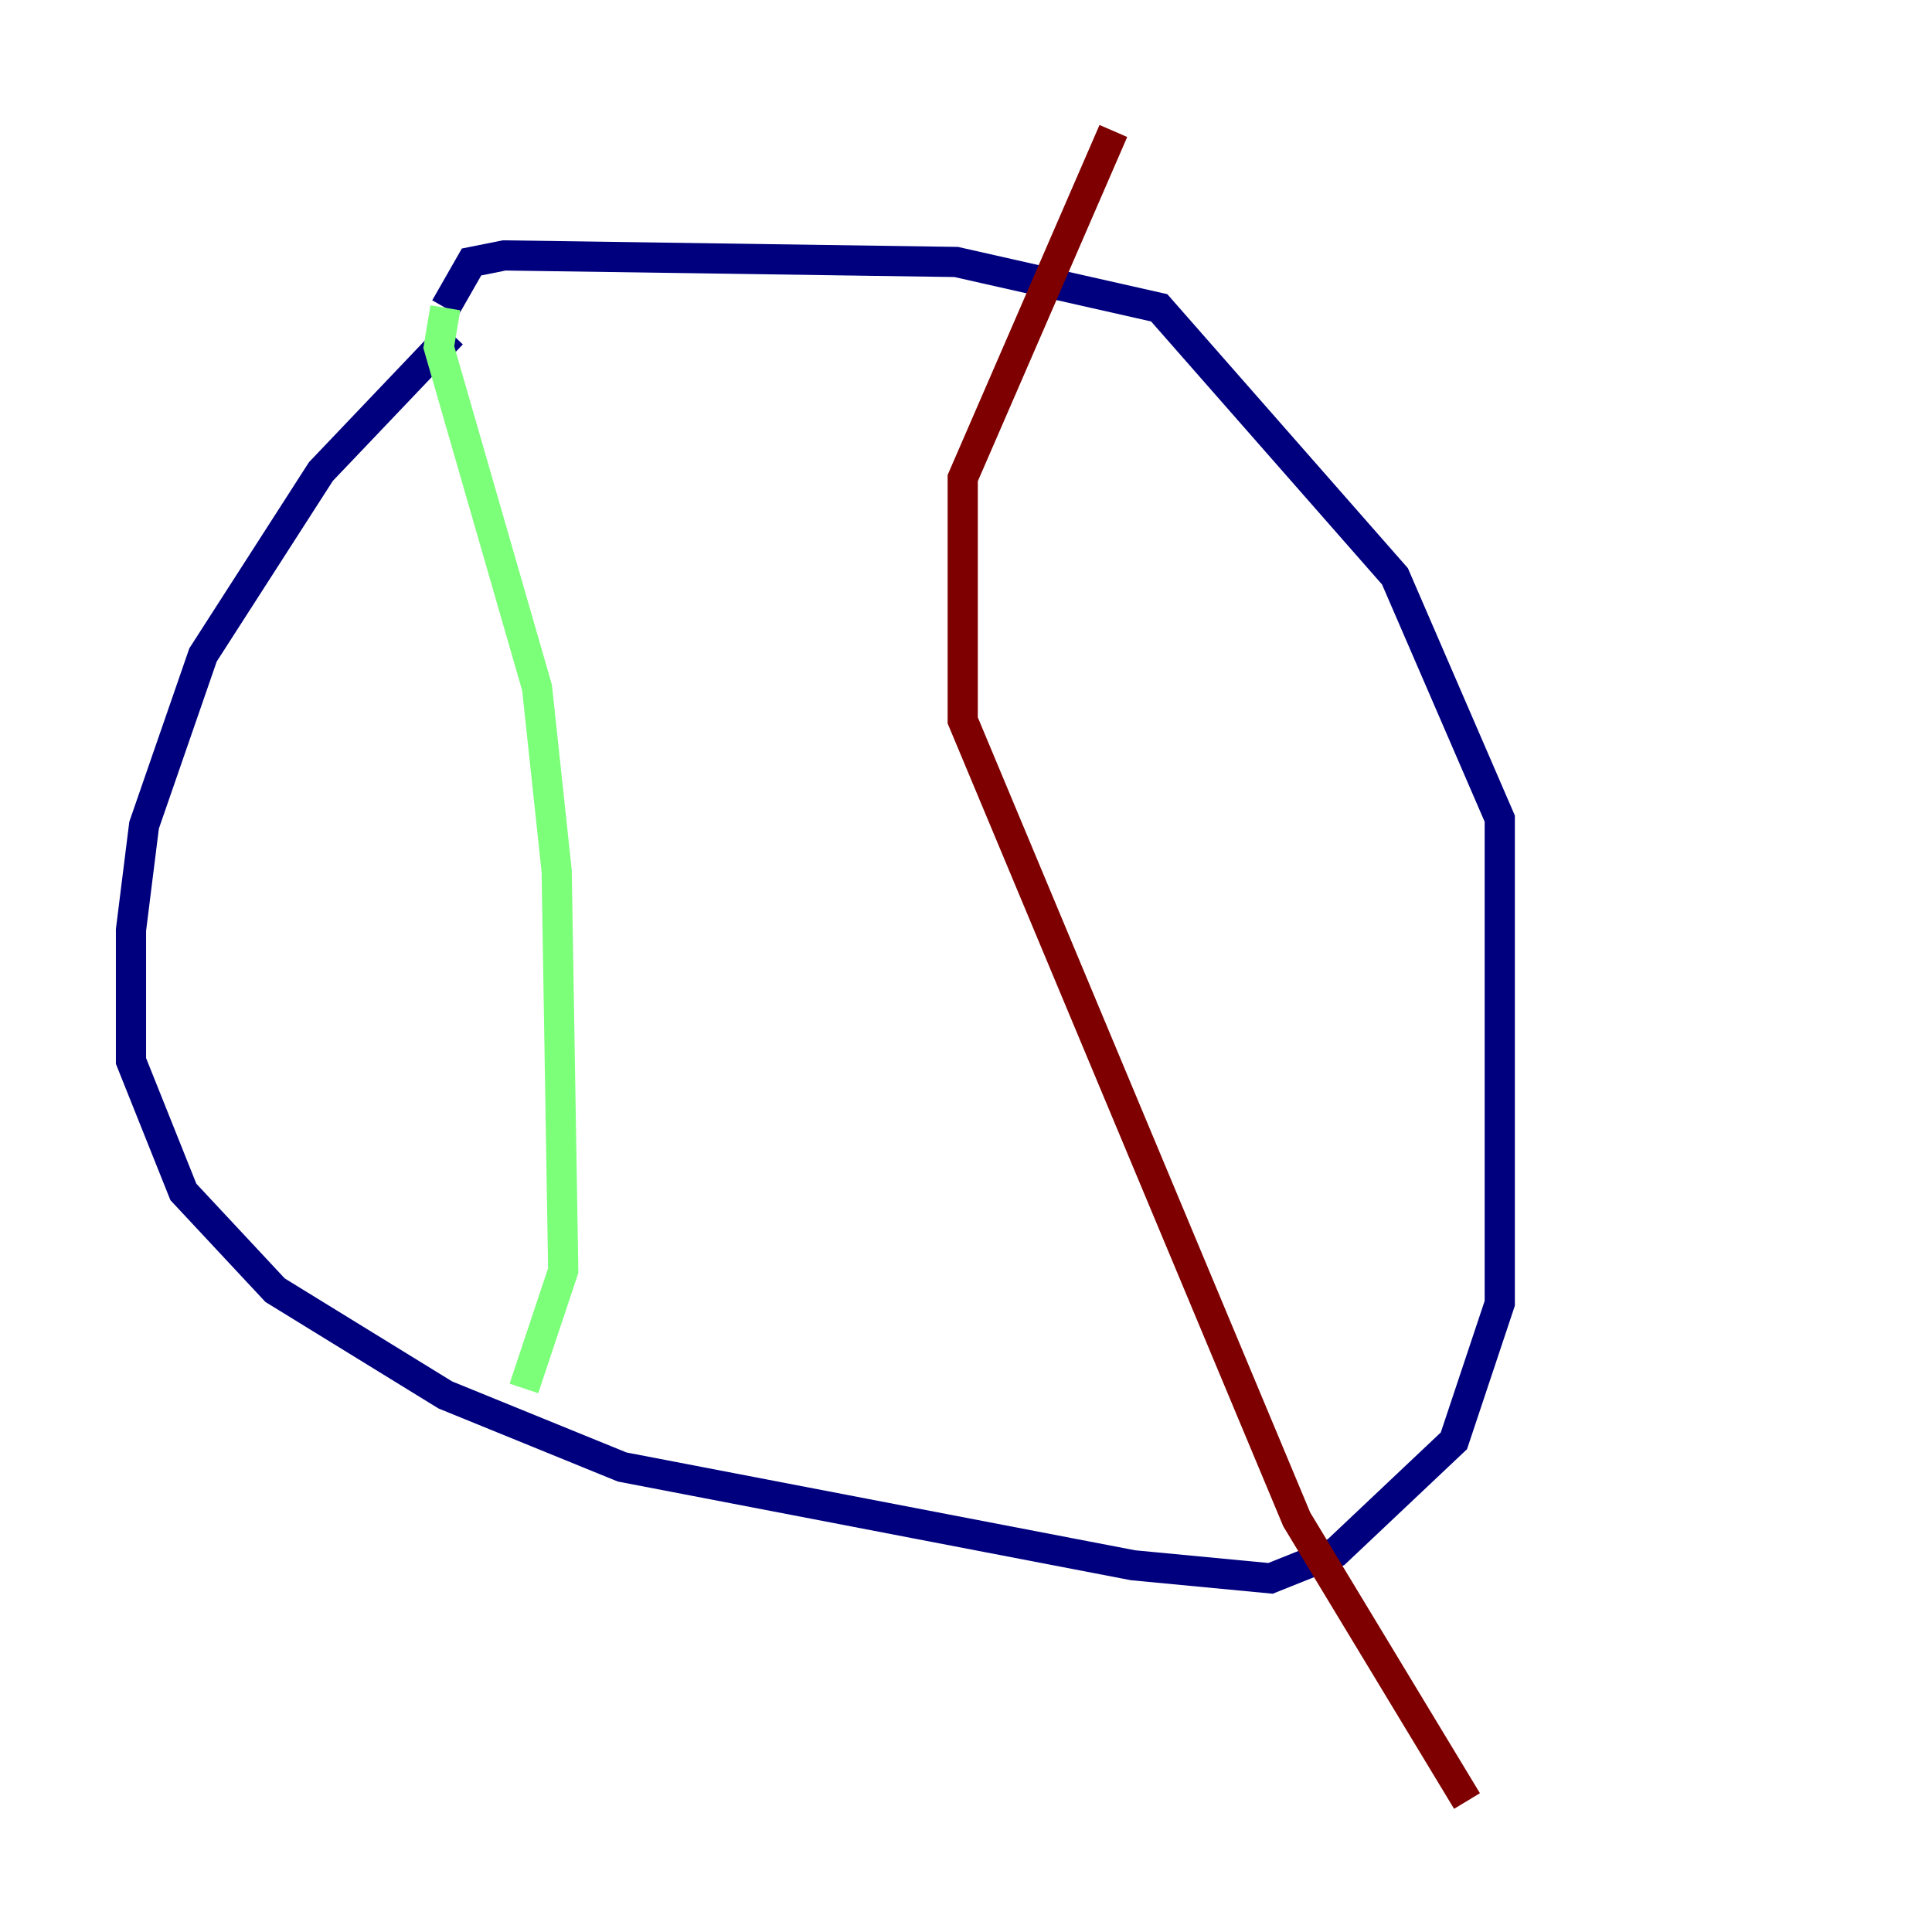 <?xml version="1.0" encoding="utf-8" ?>
<svg baseProfile="tiny" height="128" version="1.2" viewBox="0,0,128,128" width="128" xmlns="http://www.w3.org/2000/svg" xmlns:ev="http://www.w3.org/2001/xml-events" xmlns:xlink="http://www.w3.org/1999/xlink"><defs /><polyline fill="none" points="29.939,22.129 21.261,31.241 13.451,43.39 9.546,54.671 8.678,61.614 8.678,70.291 12.149,78.969 18.224,85.478 29.505,92.42 41.22,97.193 75.064,103.702 84.176,104.57 88.515,102.834 96.325,95.458 99.363,86.346 99.363,54.237 92.42,38.183 76.8,20.393 63.349,17.356 33.41,16.922 31.241,17.356 29.505,20.393" stroke="#00007f" stroke-width="2" /><polyline fill="none" points="29.505,20.393 29.071,22.997 35.58,45.559 36.881,57.709 37.315,84.176 34.712,91.986" stroke="#7cff79" stroke-width="2" /><polyline fill="none" points="73.763,8.678 63.783,31.675 63.783,47.729 85.912,100.664 97.193,119.322" stroke="#7f0000" stroke-width="2" /></svg>